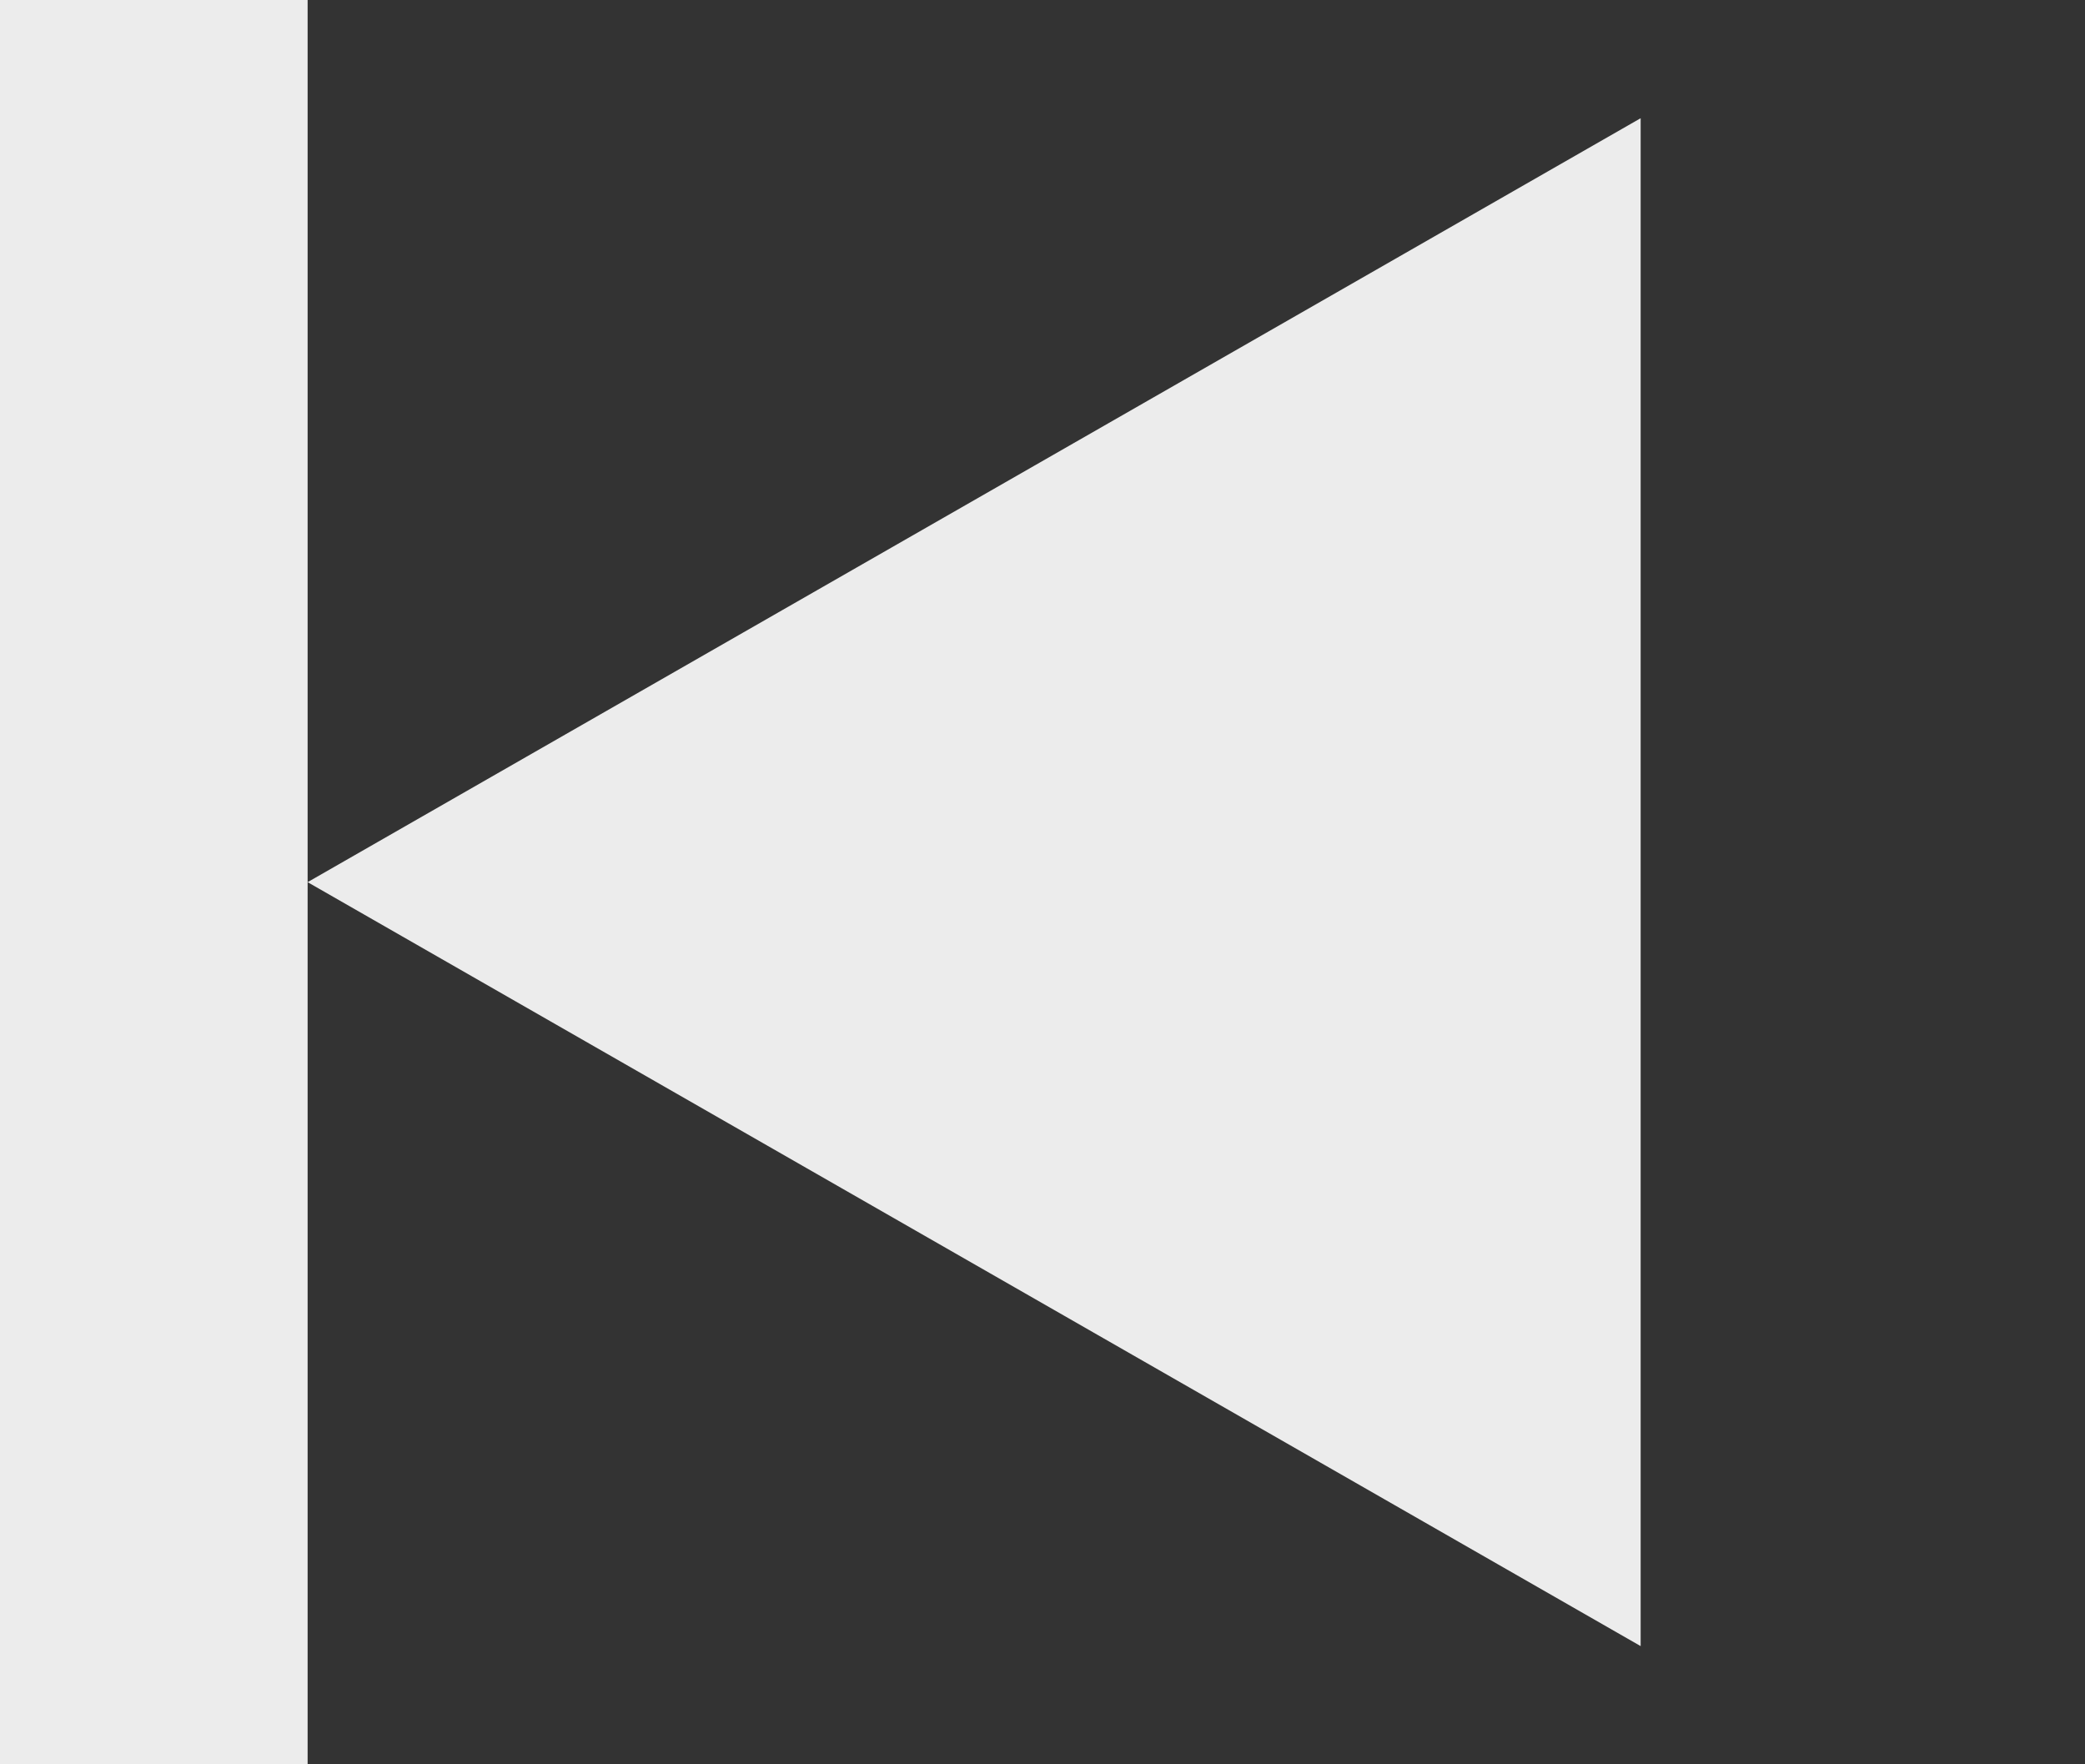 <svg width="26" height="22" viewBox="0 0 26 22" fill="none" xmlns="http://www.w3.org/2000/svg">
<rect x="0" y="0" width="26" height="22" fill="#333333" stroke="none"/>
<path d="M3.836 11L20.459 20.526L20.459 1.474L3.836 11Z" fill="#ECECEC"/>
<rect width="3.836" height="22" fill="#ECECEC"/>
</svg>
